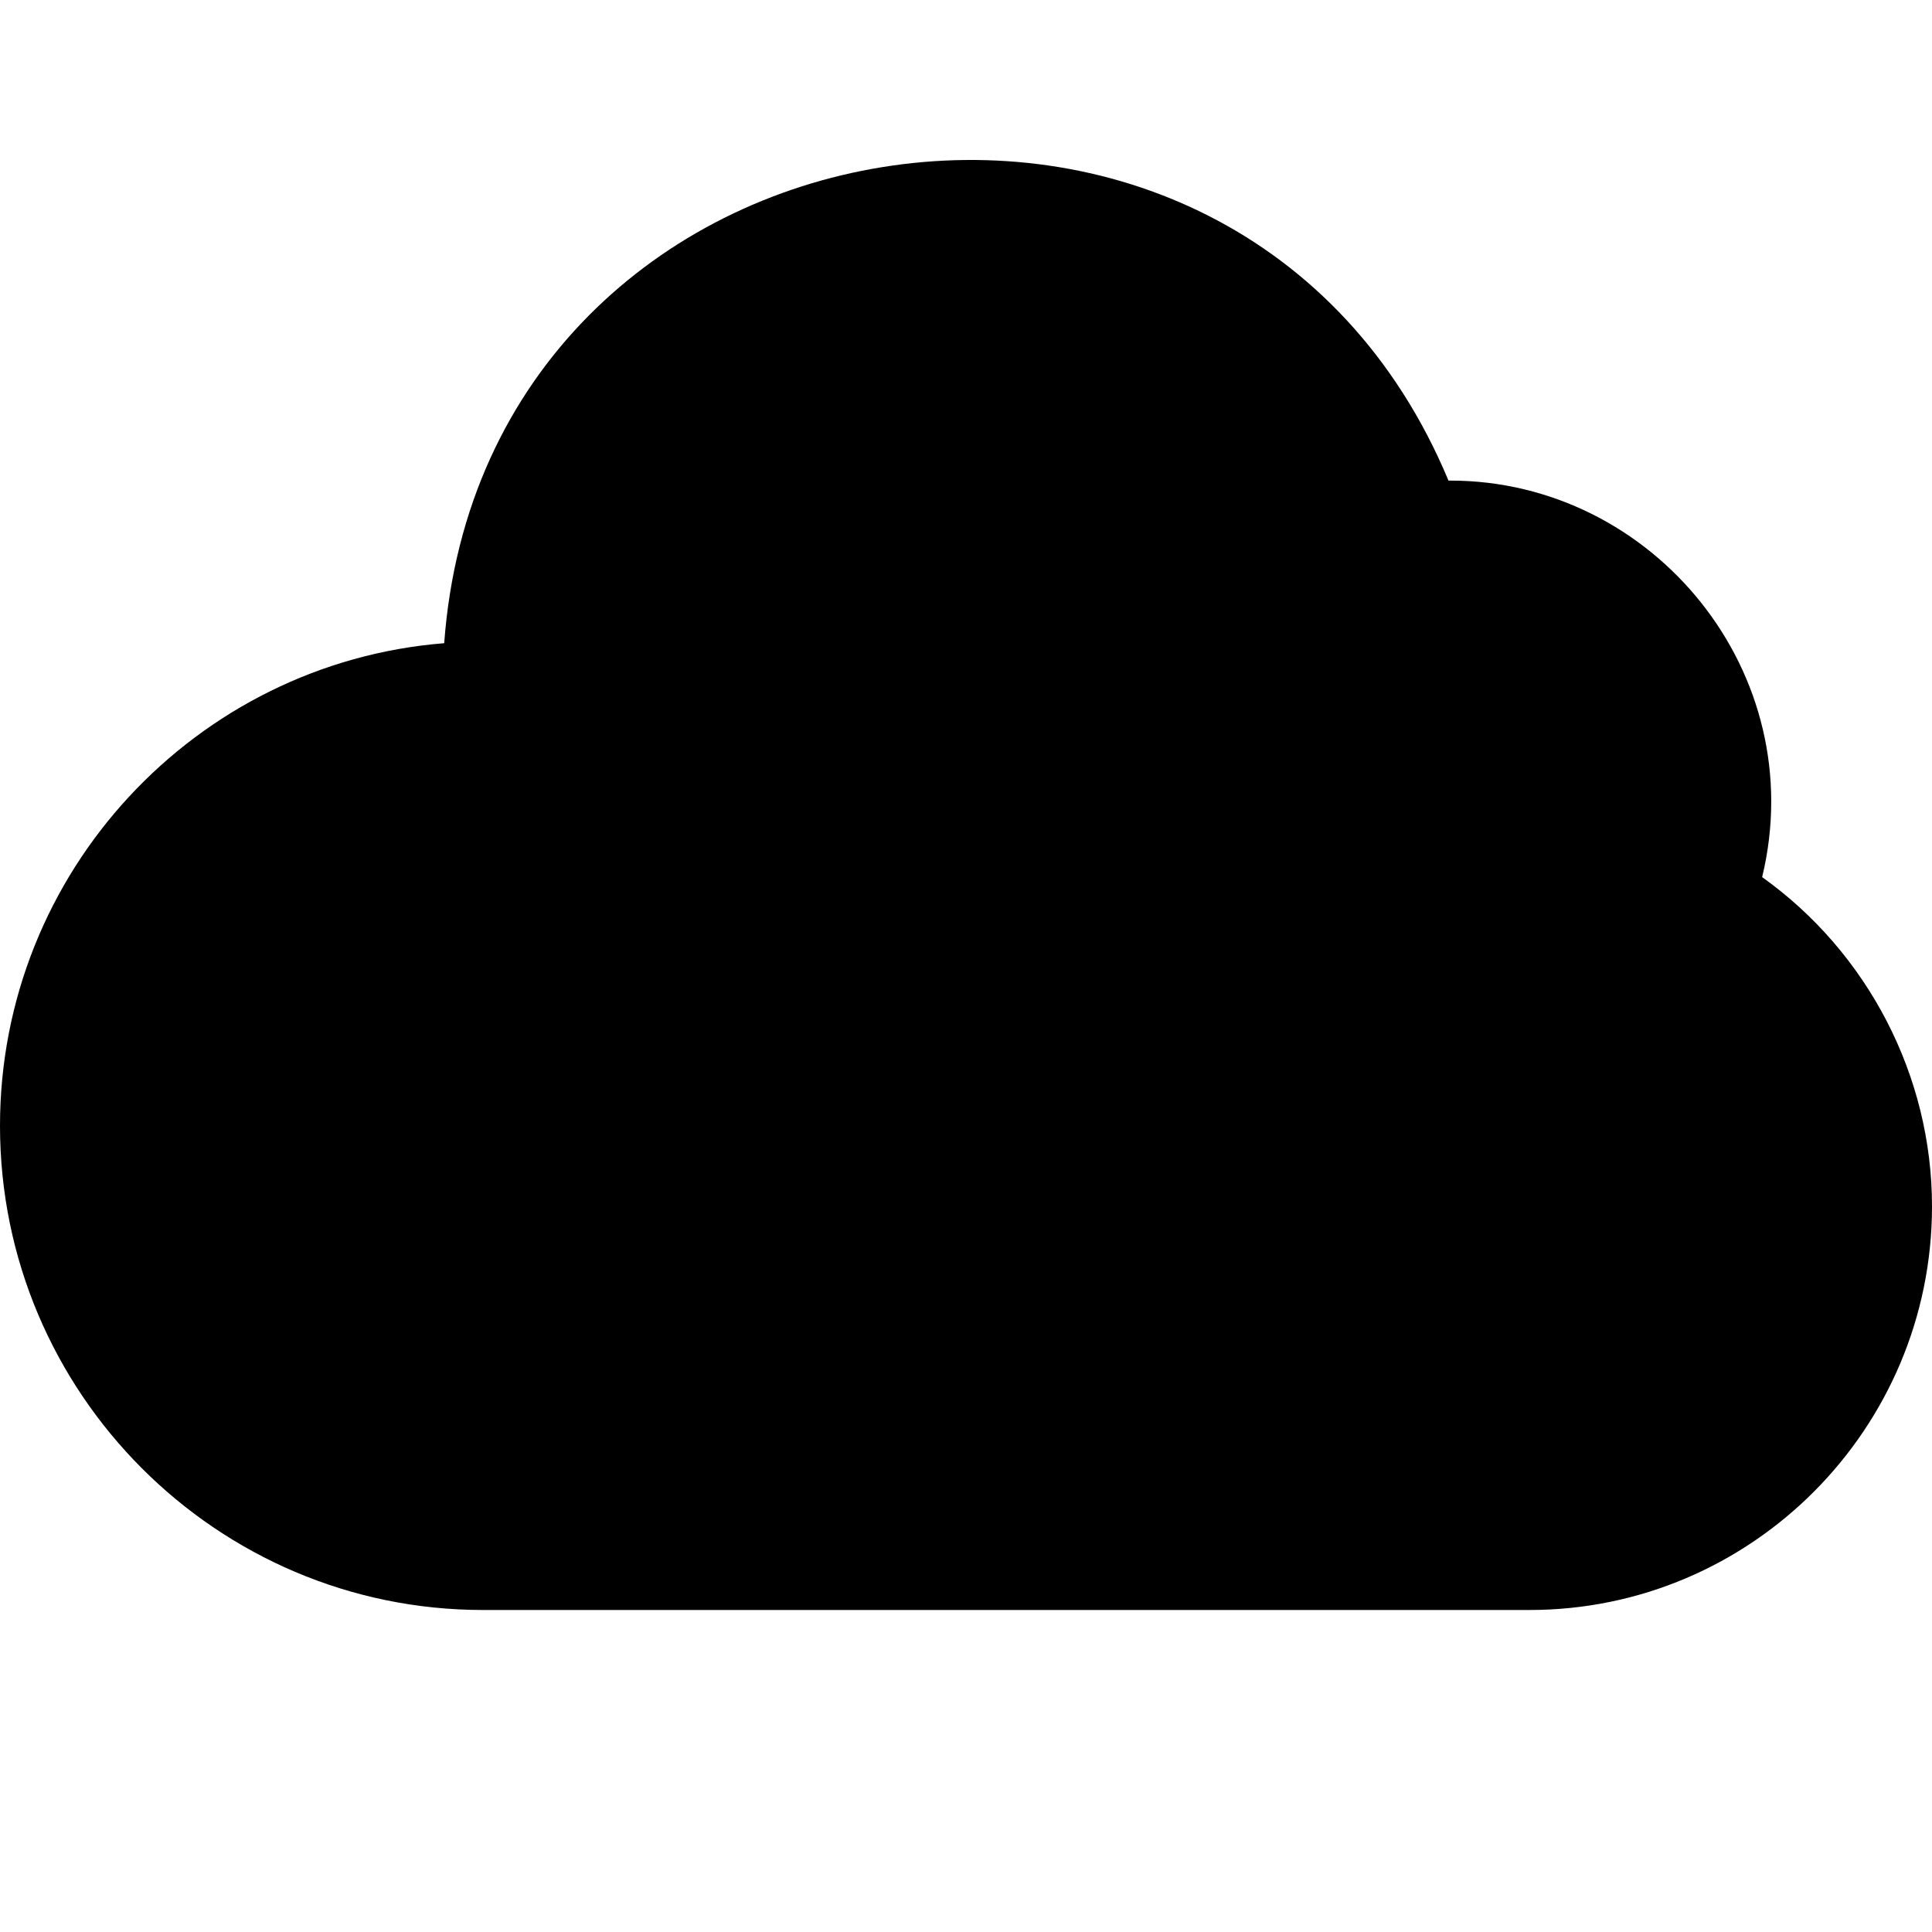 <?xml version="1.0" encoding="utf-8"?>
<!-- Generator: Adobe Illustrator 19.2.1, SVG Export Plug-In . SVG Version: 6.00 Build 0)  -->
<svg version="1.1" xmlns="http://www.w3.org/2000/svg" xmlns:xlink="http://www.w3.org/1999/xlink" x="0px" y="0px" width="24px"
	 height="24px" viewBox="0 0 24 24" enable-background="new 0 0 24 24" xml:space="preserve">
<g id="Filled_Icon">
	<path d="M21.89,10.896c0.612-2.532-1.348-4.926-3.876-4.926c-0.007,0-0.013,0-0.02,0.001C15.374-0.315,6.017,1.197,5.518,7.99
		C2.434,8.236,0,10.832,0,13.985C0,17.302,2.691,20,6,20h13c2.757,0,5-2.25,5-5.015C24,13.363,23.2,11.83,21.89,10.896z"/>
</g>
<g id="Invisible_Shape">
	<rect fill="none" width="24" height="24"/>
</g>
</svg>
